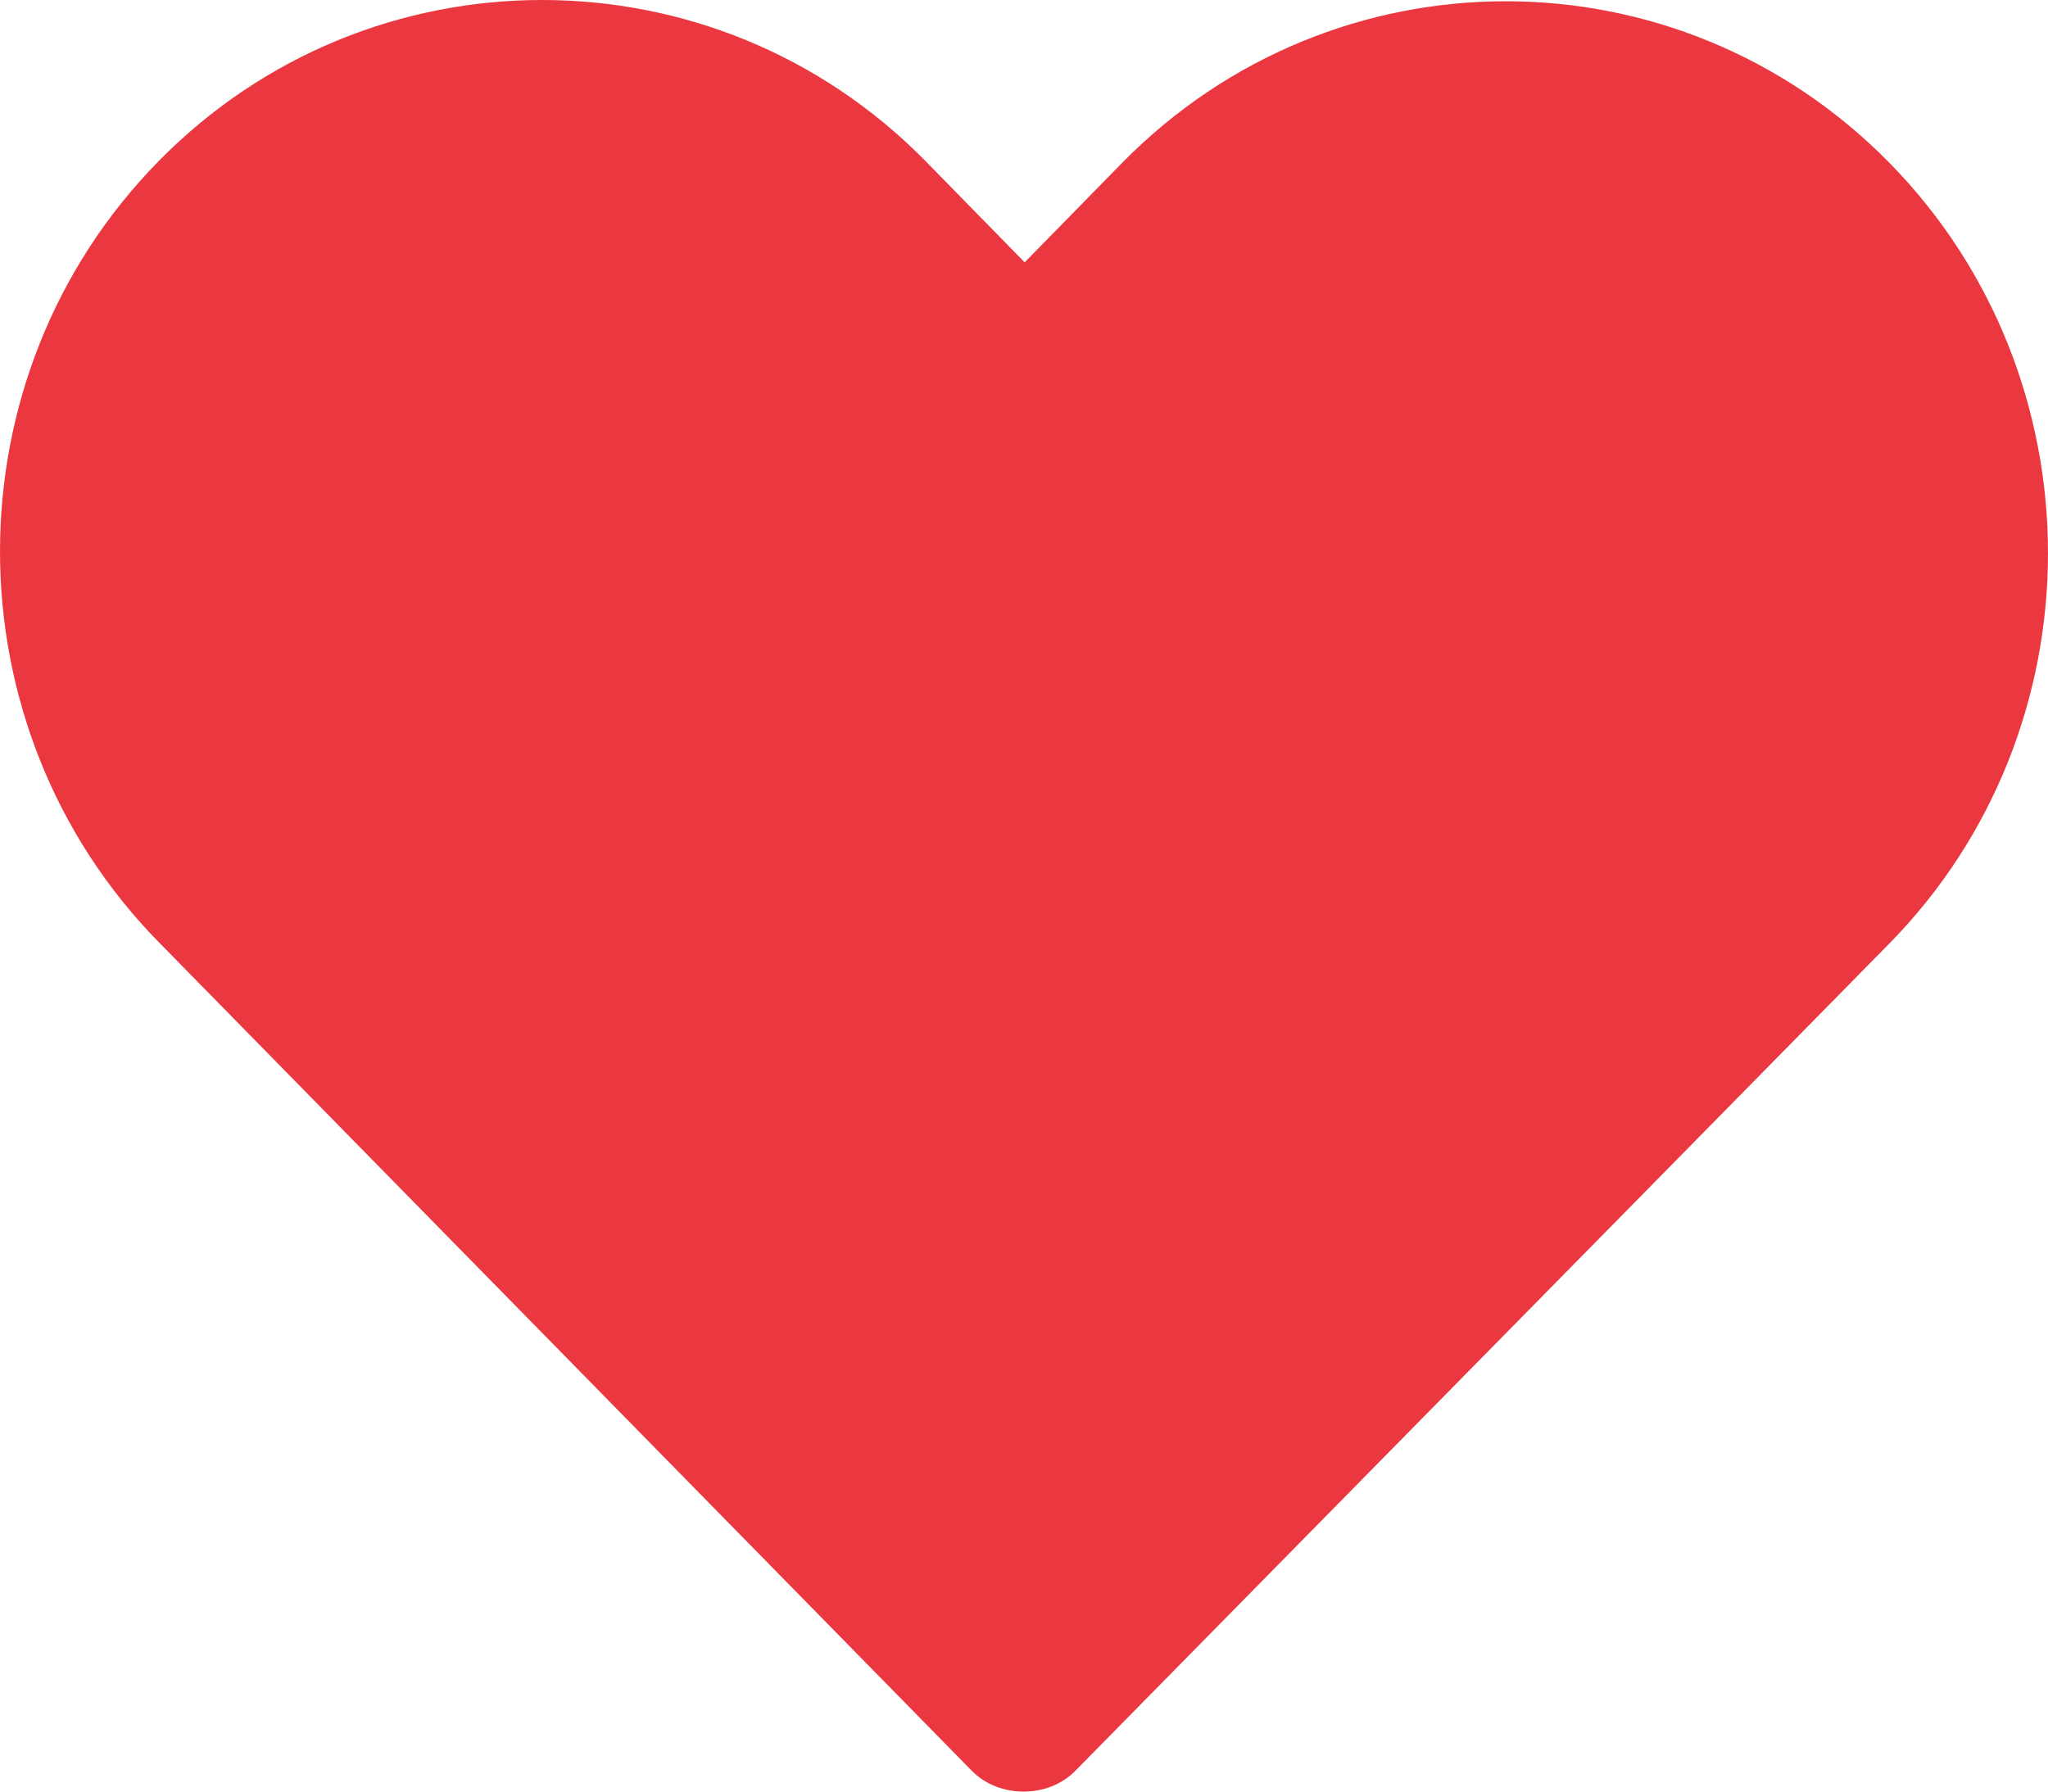 <?xml version="1.0" encoding="UTF-8"?>
<svg width="24px" height="21px" viewBox="0 0 24 21" version="1.1" xmlns="http://www.w3.org/2000/svg" xmlns:xlink="http://www.w3.org/1999/xlink">
    <!-- Generator: Sketch 46.2 (44496) - http://www.bohemiancoding.com/sketch -->
    <title>Group 7</title>
    <desc>Created with Sketch.</desc>
    <defs></defs>
    <g id="Page-1" stroke="none" stroke-width="1" fill="none" fill-rule="evenodd">
        <g id="2.-Listing-Page---Category---Full-Length" transform="translate(-328, -374)" fill="#EB3840">
            <g id="TI---2" transform="translate(181, 166)">
                <g id="Group">
                    <g id="Group-7" transform="translate(147, 208)">
                        <g>
                            <path d="M6.353,3.31973798e-14 C4.726,3.31973798e-14 3.098,0.627 1.859,1.889 C-0.621,4.412 -0.618,8.517 1.859,11.042 L11.392,20.76 C11.709,21.08 12.281,21.08 12.598,20.76 C15.779,17.524 18.96,14.296 22.14,11.06 C24.62,8.537 24.62,4.43 22.14,1.907 C19.661,-0.616 15.632,-0.616 13.152,1.907 L12.008,3.075 L10.847,1.889 C9.607,0.627 7.979,0 6.353,0 L6.353,3.31973798e-14 Z M9.632,3.13 L11.401,4.928 C11.718,5.248 12.29,5.248 12.607,4.928 L14.367,3.148 C16.194,1.289 19.098,1.289 20.925,3.148 C22.753,5.007 22.753,7.95 20.925,9.81 C17.946,12.841 14.978,15.877 11.999,18.907 L3.074,9.8 C1.247,7.939 1.237,4.989 3.065,3.13 C5.009,1.334 7.836,1.258 9.632,3.13 Z" id="Shape" fill-rule="nonzero"></path>
                            <path d="M2,3 L5.702,1.226 C6.824,1.515 7.63,1.753 8.123,1.939 C9.755,2.556 11.053,3.197 12.019,3.299 C13.143,3.417 14.592,1.234 18.456,1.034 C19.094,1.002 20.482,1.657 22.622,3 C22.82,4.333 22.919,5.333 22.919,6 C22.919,6.667 22.82,7.667 22.622,9 C18.01,15.754 14.475,19.13 12.019,19.13 C9.562,19.13 6.223,15.754 2,9 L1.118,6.257 L2,3 Z" id="Rectangle-7"></path>
                        </g>
                    </g>
                </g>
            </g>
        </g>
    </g>
</svg>